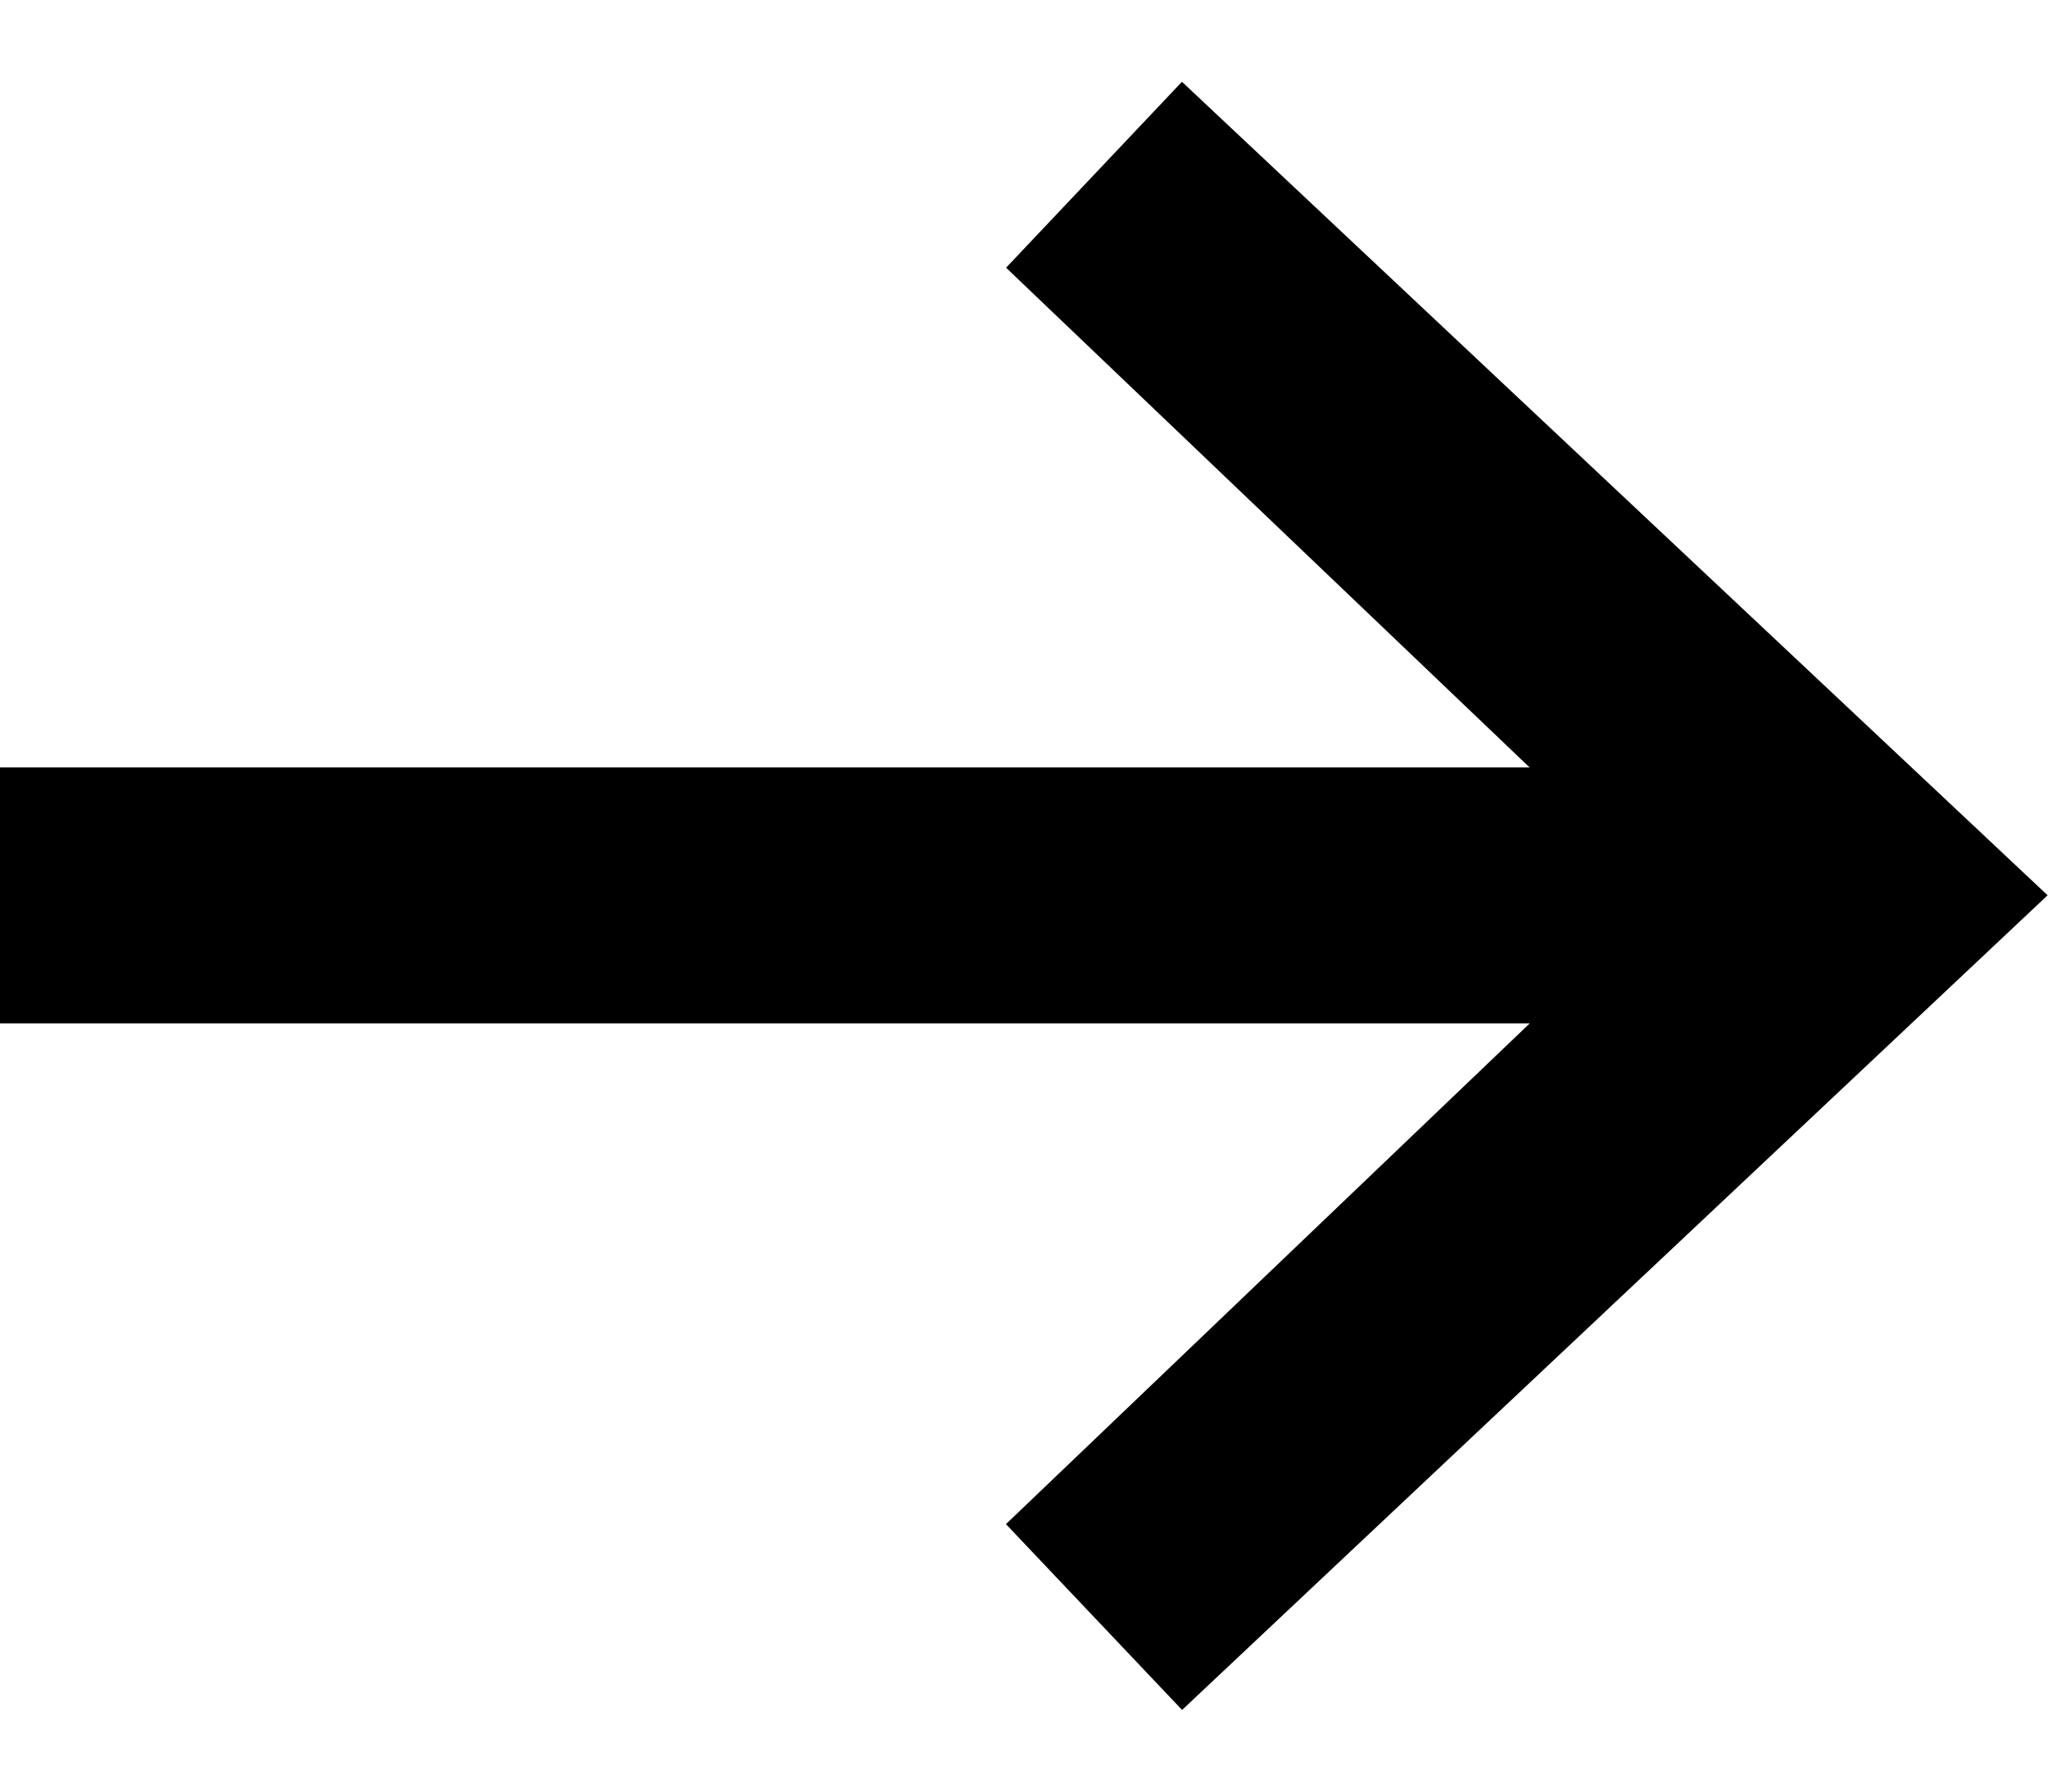 <?xml version="1.0" encoding="UTF-8" standalone="no"?>
<svg width="16px" height="14px" viewBox="0 0 16 14" version="1.1" xmlns="http://www.w3.org/2000/svg" xmlns:xlink="http://www.w3.org/1999/xlink">
    <!-- Generator: Sketch 50.2 (55047) - http://www.bohemiancoding.com/sketch -->
    <title>arrow--right</title>
    <desc>Created with Sketch.</desc>
    <defs></defs>
    <g id="arrow--right" stroke="none" stroke-width="1" fill="none" fill-rule="evenodd">
        <path d="M9,10.953 L12.905,6.863 L14.358,8.237 L8.001,15 L1.635,8.238 L3.087,6.862 L7,10.954 L7,-1 L9,-1 L9,10.953 Z" id="arrow" fill="#000000" fill-rule="nonzero" transform="translate(7.997, 7) rotate(-90) translate(-7.997, -7) "></path>
    </g>
</svg>